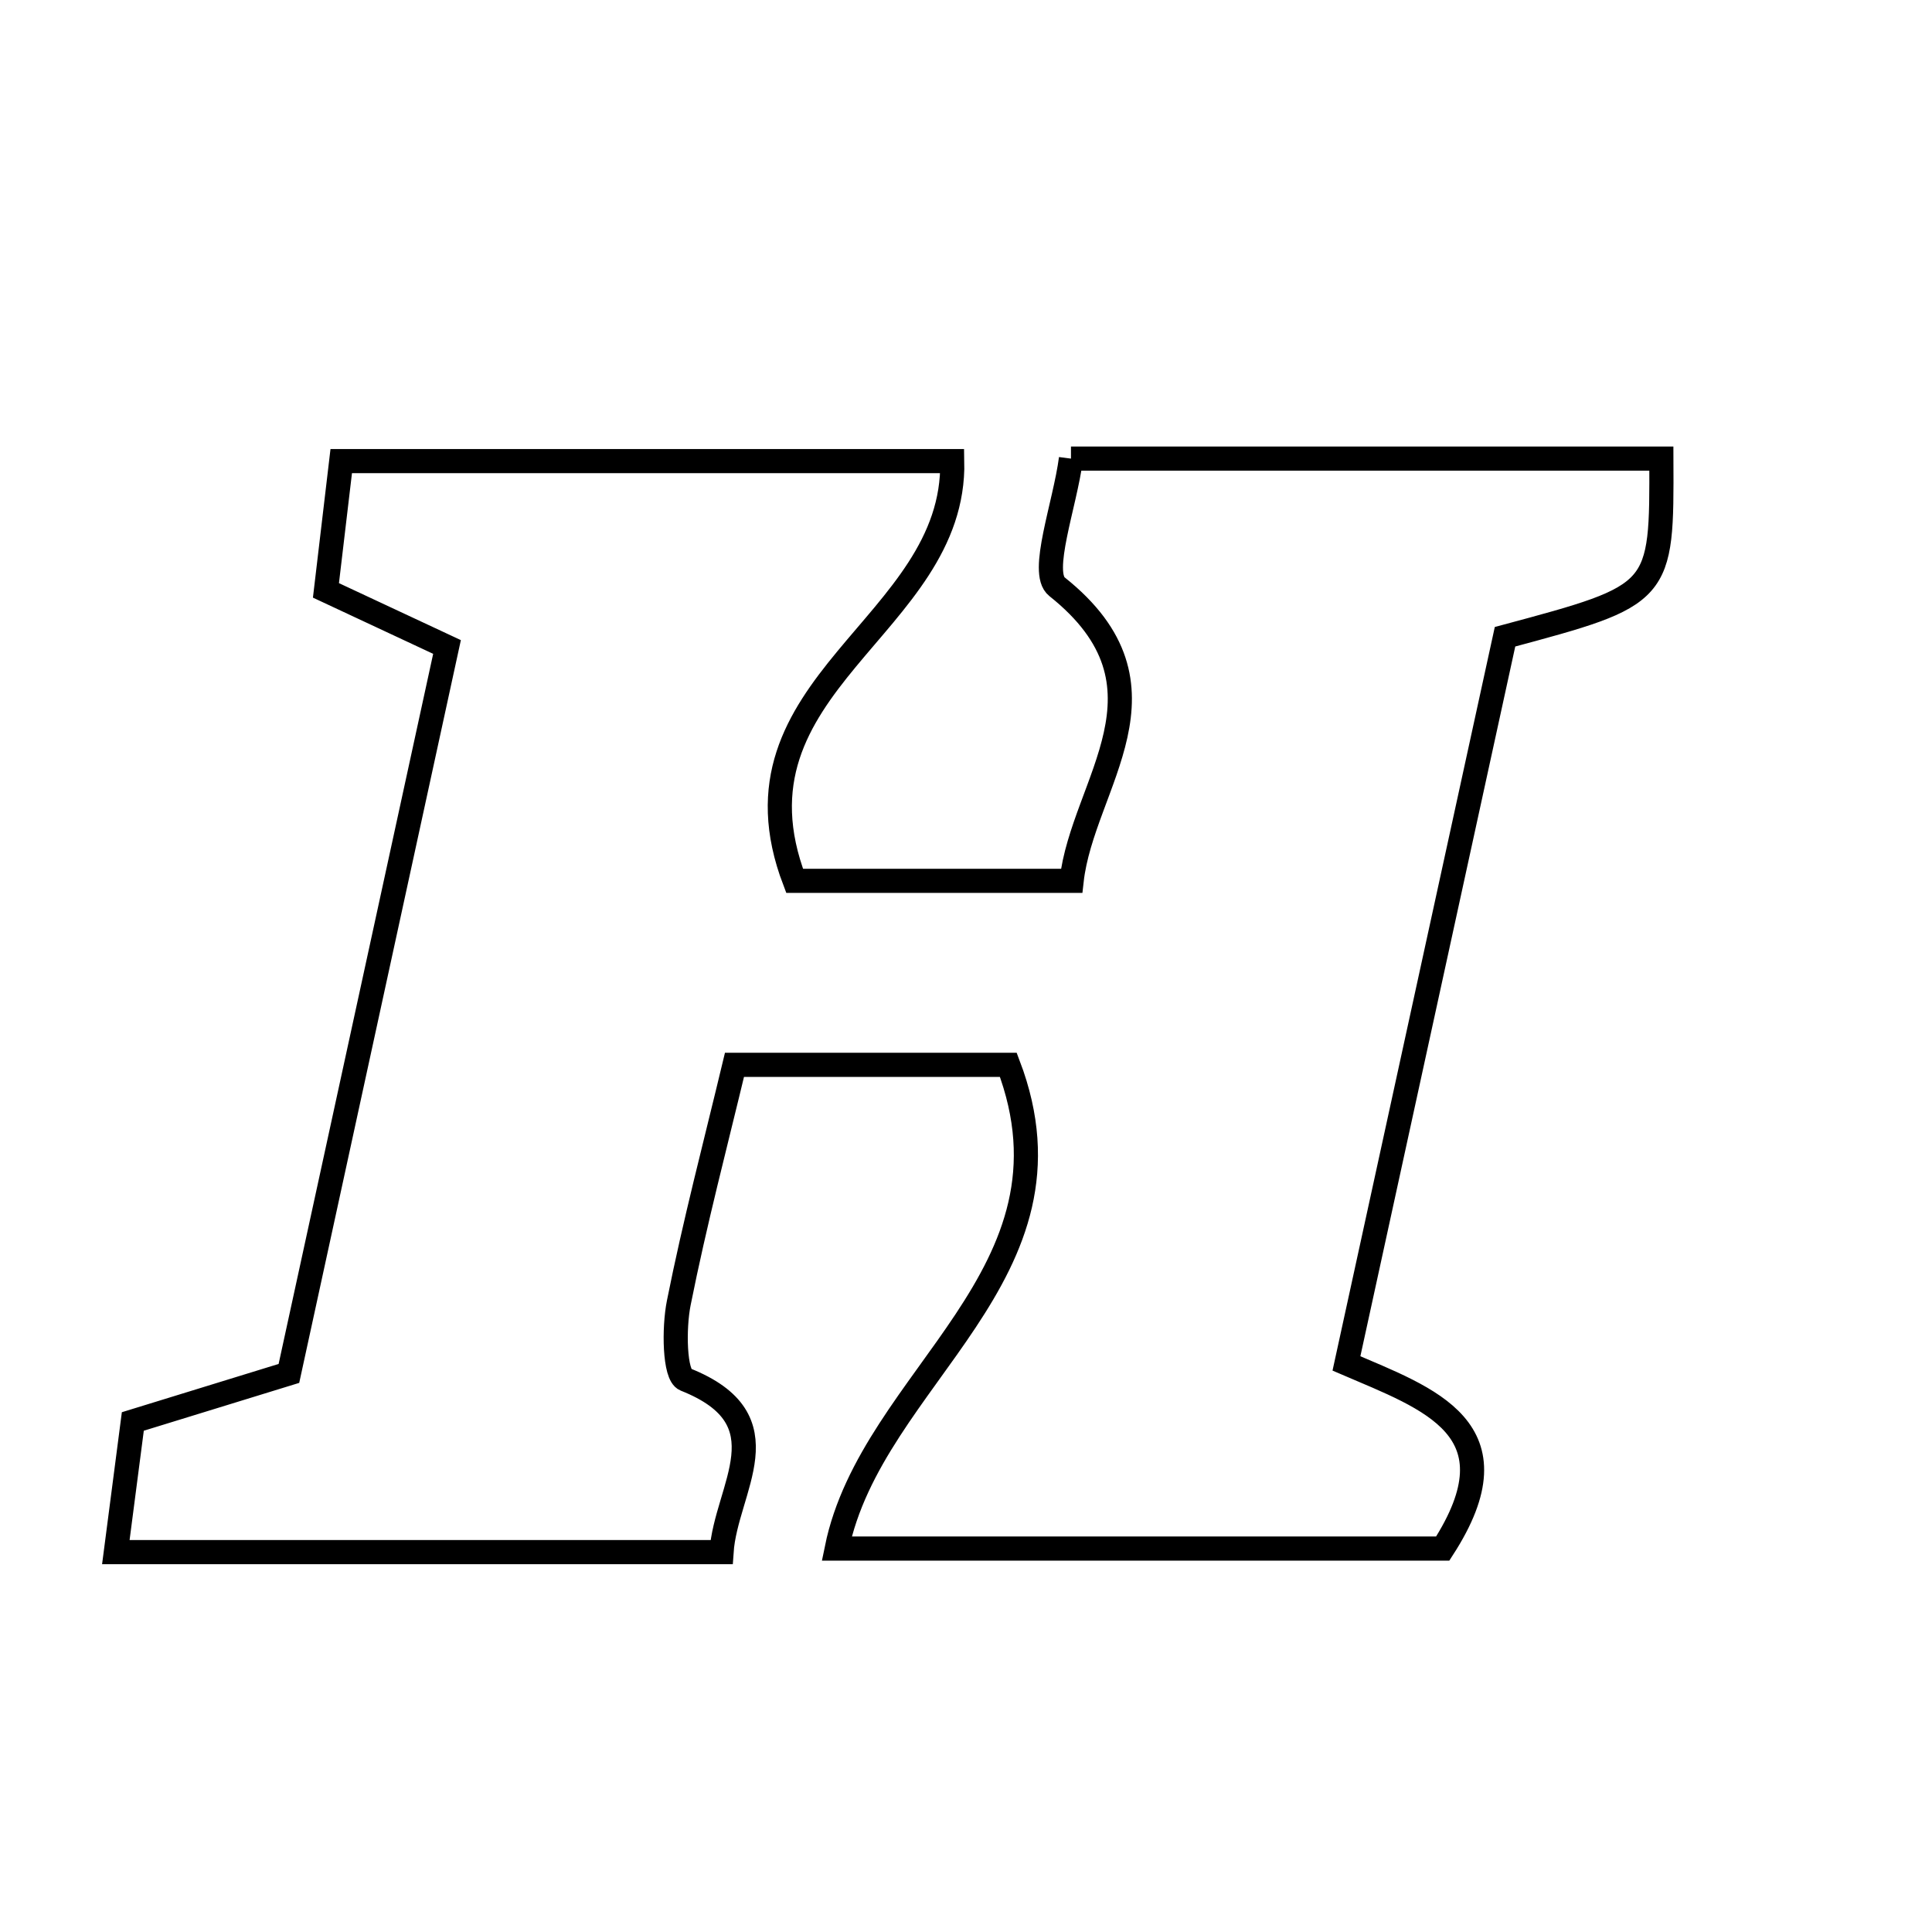 <svg xmlns="http://www.w3.org/2000/svg" viewBox="0.0 0.0 24.0 24.0" height="200px" width="200px"><path fill="none" stroke="black" stroke-width=".3" stroke-opacity="1.0"  filling="0" d="M13.304 5.697 C15.817 5.697 18.228 5.697 20.638 5.697 C20.645 7.387 20.645 7.387 18.696 7.91 C18.067 10.794 17.409 13.809 16.726 16.937 C17.749 17.377 18.885 17.748 17.922 19.237 C15.554 19.237 13.09 19.237 10.394 19.237 C10.83 17.097 13.518 15.835 12.526 13.228 C11.583 13.228 10.428 13.228 9.124 13.228 C8.891 14.201 8.631 15.187 8.432 16.185 C8.369 16.498 8.377 17.082 8.513 17.136 C9.78 17.638 9.016 18.488 8.963 19.281 C6.457 19.281 3.984 19.281 1.439 19.281 C1.513 18.714 1.574 18.243 1.65 17.658 C2.224 17.481 2.795 17.305 3.589 17.061 C4.225 14.138 4.882 11.119 5.553 8.037 C4.99 7.774 4.573 7.579 4.049 7.334 C4.106 6.851 4.168 6.333 4.239 5.728 C6.828 5.728 9.296 5.728 11.829 5.728 C11.874 7.786 8.936 8.491 9.871 10.942 C10.841 10.942 12.02 10.942 13.312 10.942 C13.447 9.734 14.695 8.533 13.13 7.288 C12.912 7.115 13.229 6.271 13.304 5.697"></path></svg>